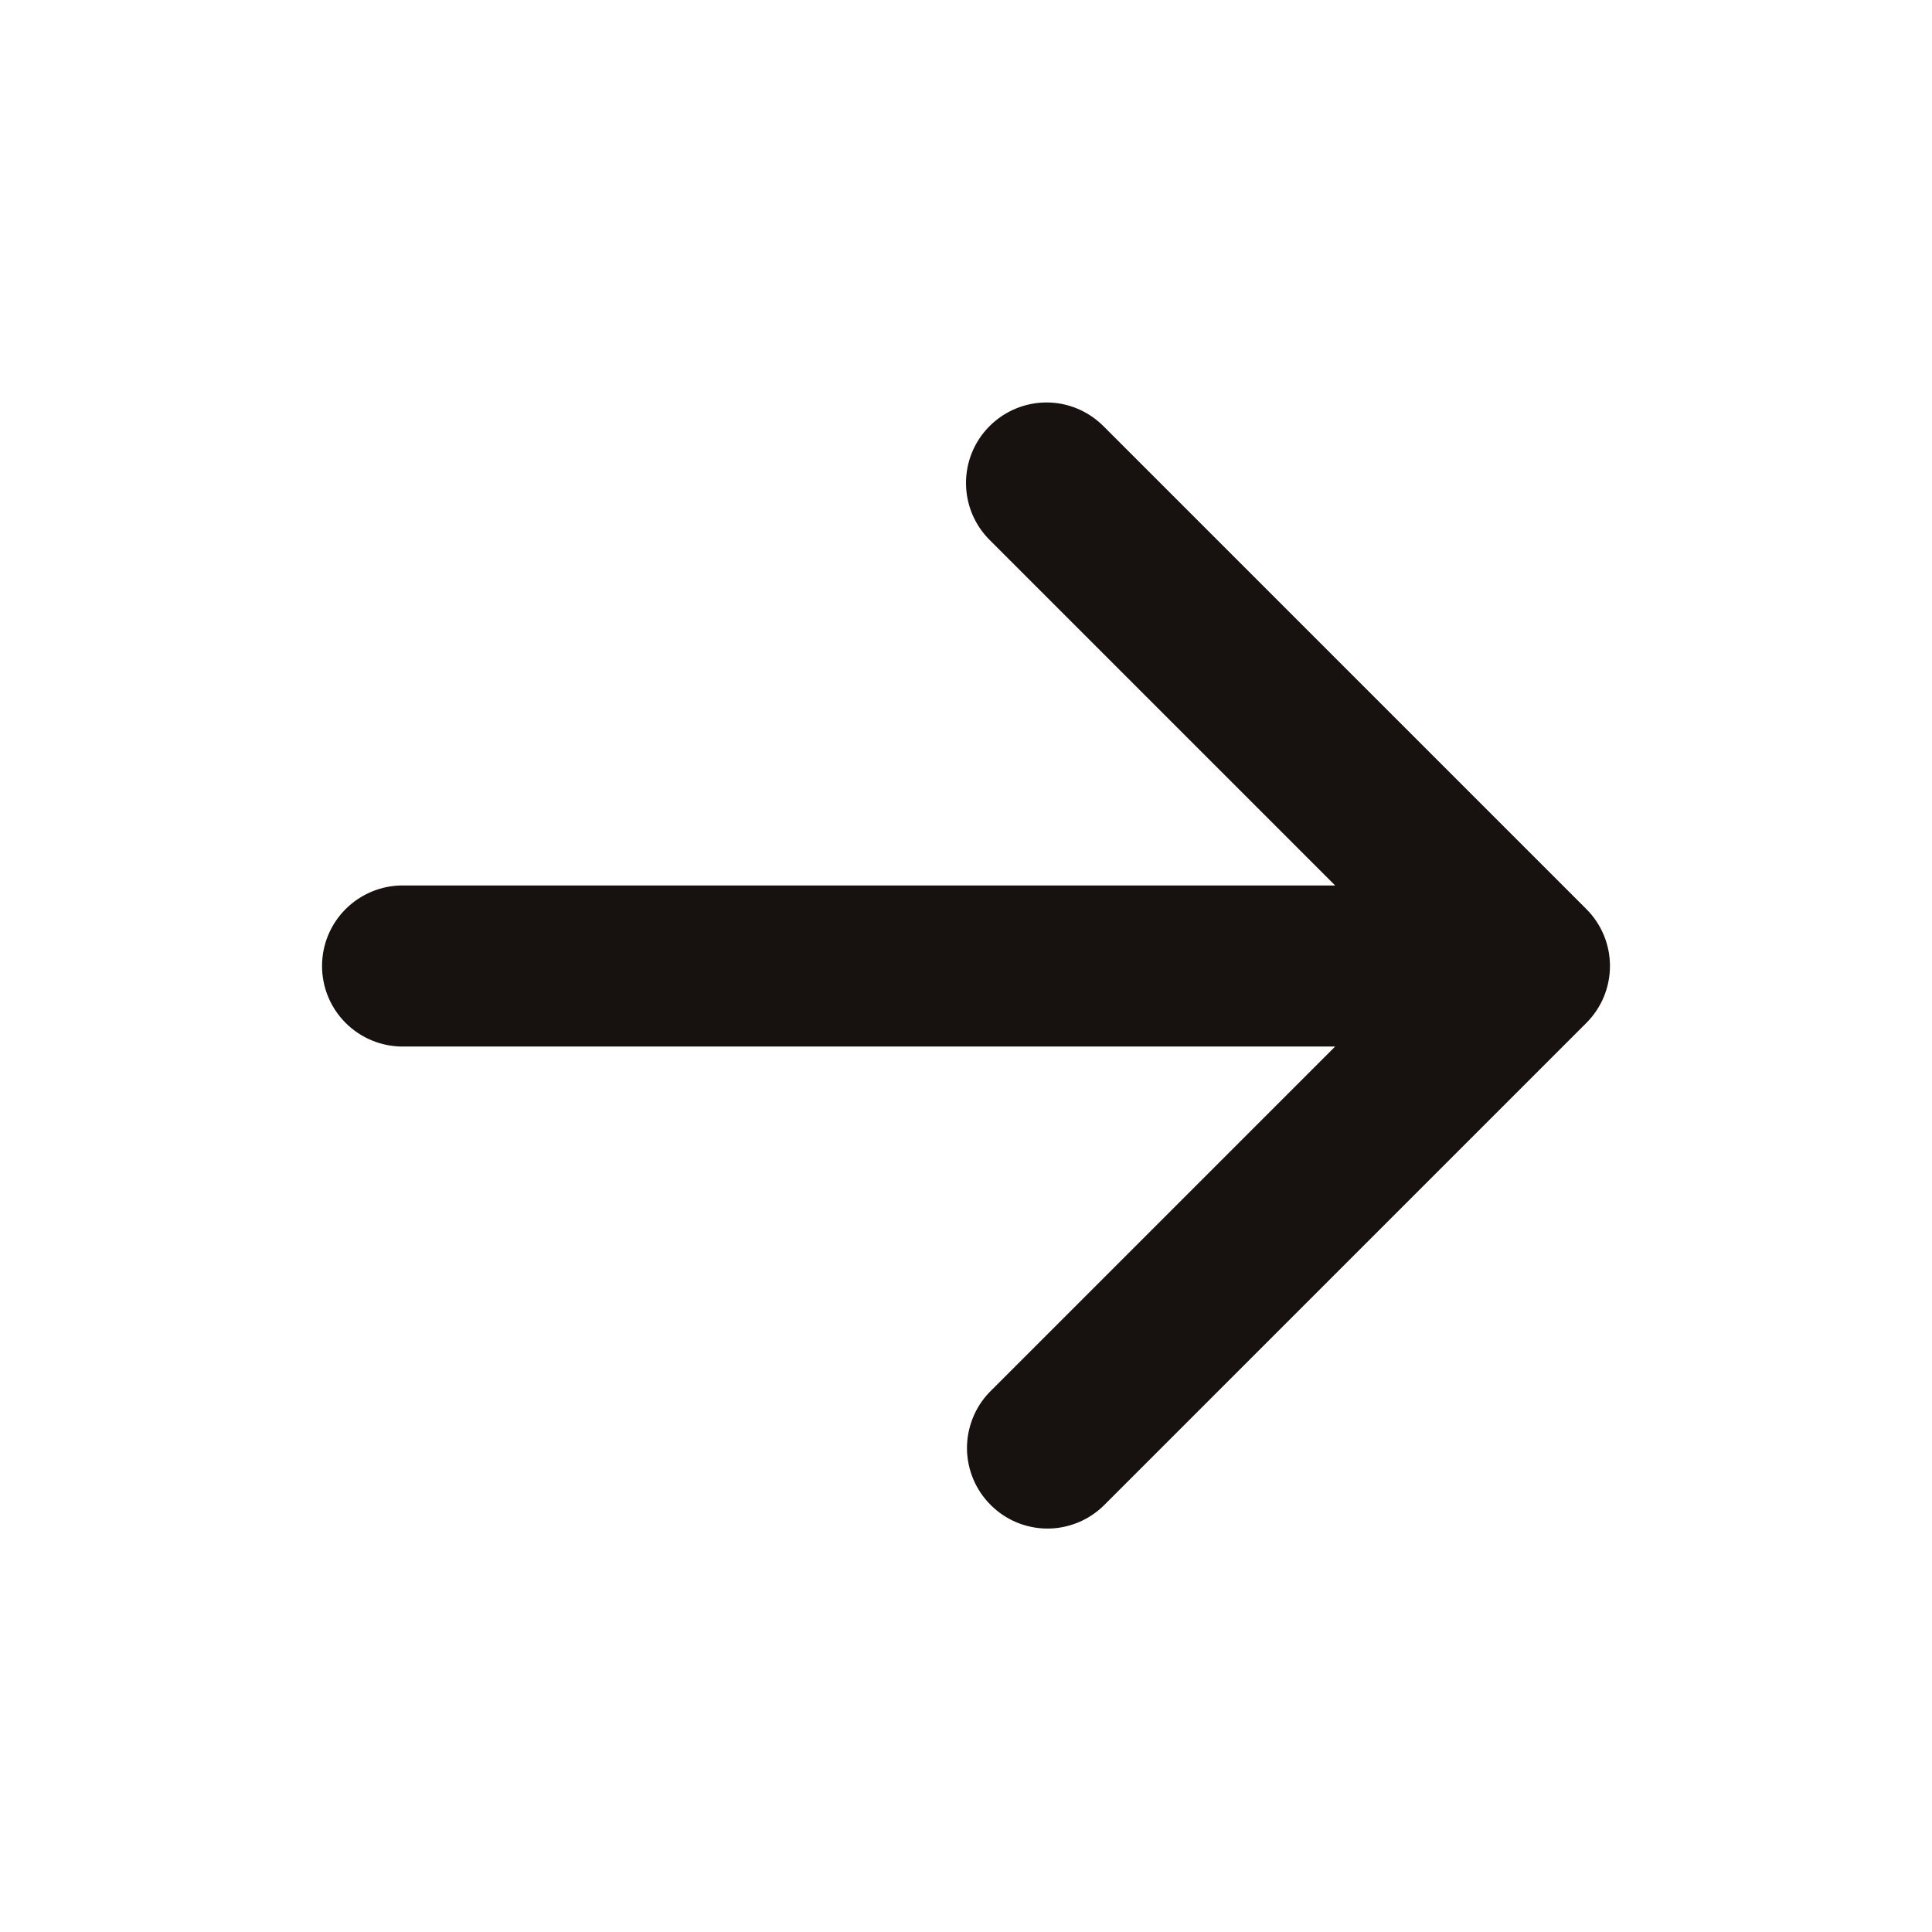 <svg width="16" height="16" viewBox="0 0 16 16" fill="none" xmlns="http://www.w3.org/2000/svg">
<path d="M8.195 3.529C8.32 3.404 8.49 3.333 8.667 3.333C8.844 3.333 9.013 3.404 9.138 3.529L13.138 7.529C13.263 7.654 13.333 7.823 13.333 8C13.333 8.177 13.263 8.346 13.138 8.471L9.138 12.471C9.012 12.593 8.844 12.66 8.669 12.659C8.494 12.657 8.327 12.587 8.204 12.463C8.08 12.34 8.01 12.172 8.008 11.998C8.007 11.823 8.074 11.654 8.195 11.529L11.057 8.667H3.333C3.157 8.667 2.987 8.596 2.862 8.471C2.737 8.346 2.667 8.177 2.667 8C2.667 7.823 2.737 7.654 2.862 7.529C2.987 7.404 3.157 7.333 3.333 7.333H11.057L8.195 4.471C8.07 4.346 8 4.177 8 4C8 3.823 8.07 3.654 8.195 3.529Z" fill="#17110F"/>
</svg>
